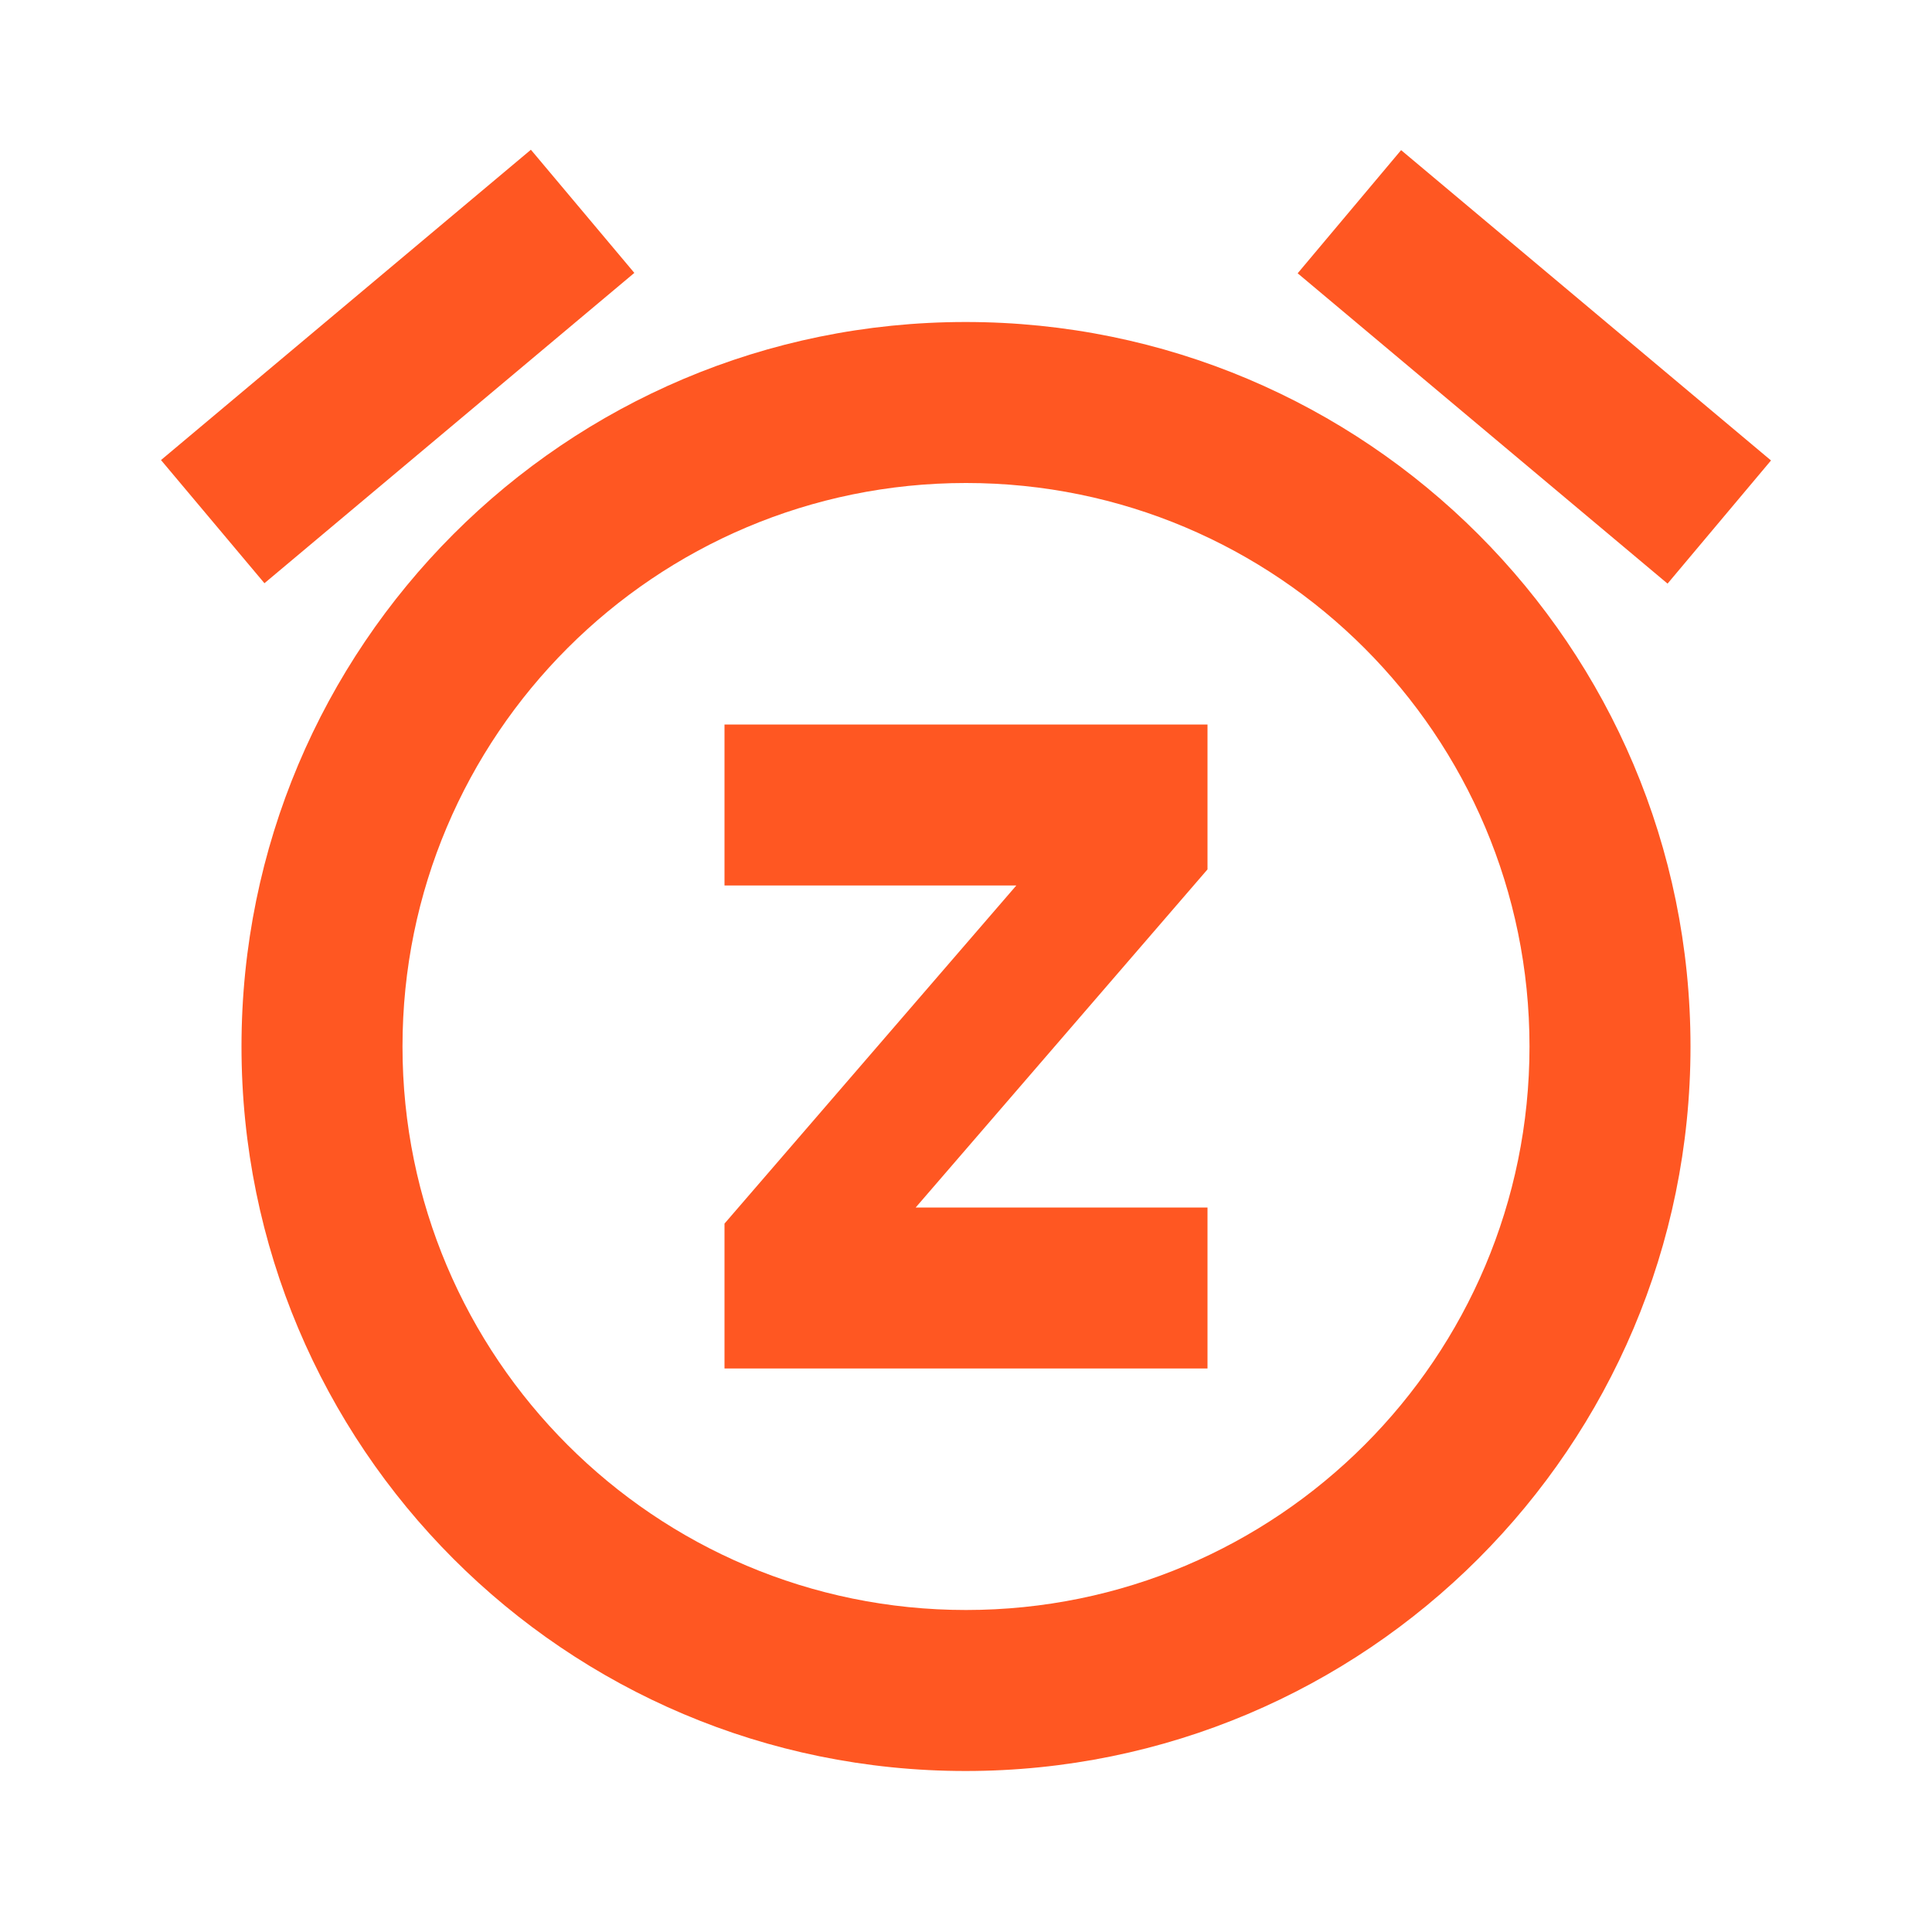 <svg fill="#FF5722" xmlns="http://www.w3.org/2000/svg" width="48" height="48" viewBox="0 0 48 48"><path d="M15.76 6.78l-2.57-3.06L4 11.43l2.57 3.06 9.19-7.71zM44 11.44l-9.19-7.71-2.57 3.06 9.19 7.71L44 11.44zM23.99 8C14.04 8 6 16.06 6 26s8.04 18 17.99 18S42 35.94 42 26 33.94 8 23.99 8zM24 40c-7.73 0-14-6.27-14-14s6.27-14 14-14 14 6.27 14 14-6.26 14-14 14zm-6-18h7.25L18 30.4V34h12v-4h-7.25L30 21.6V18H18v4z"/></svg>